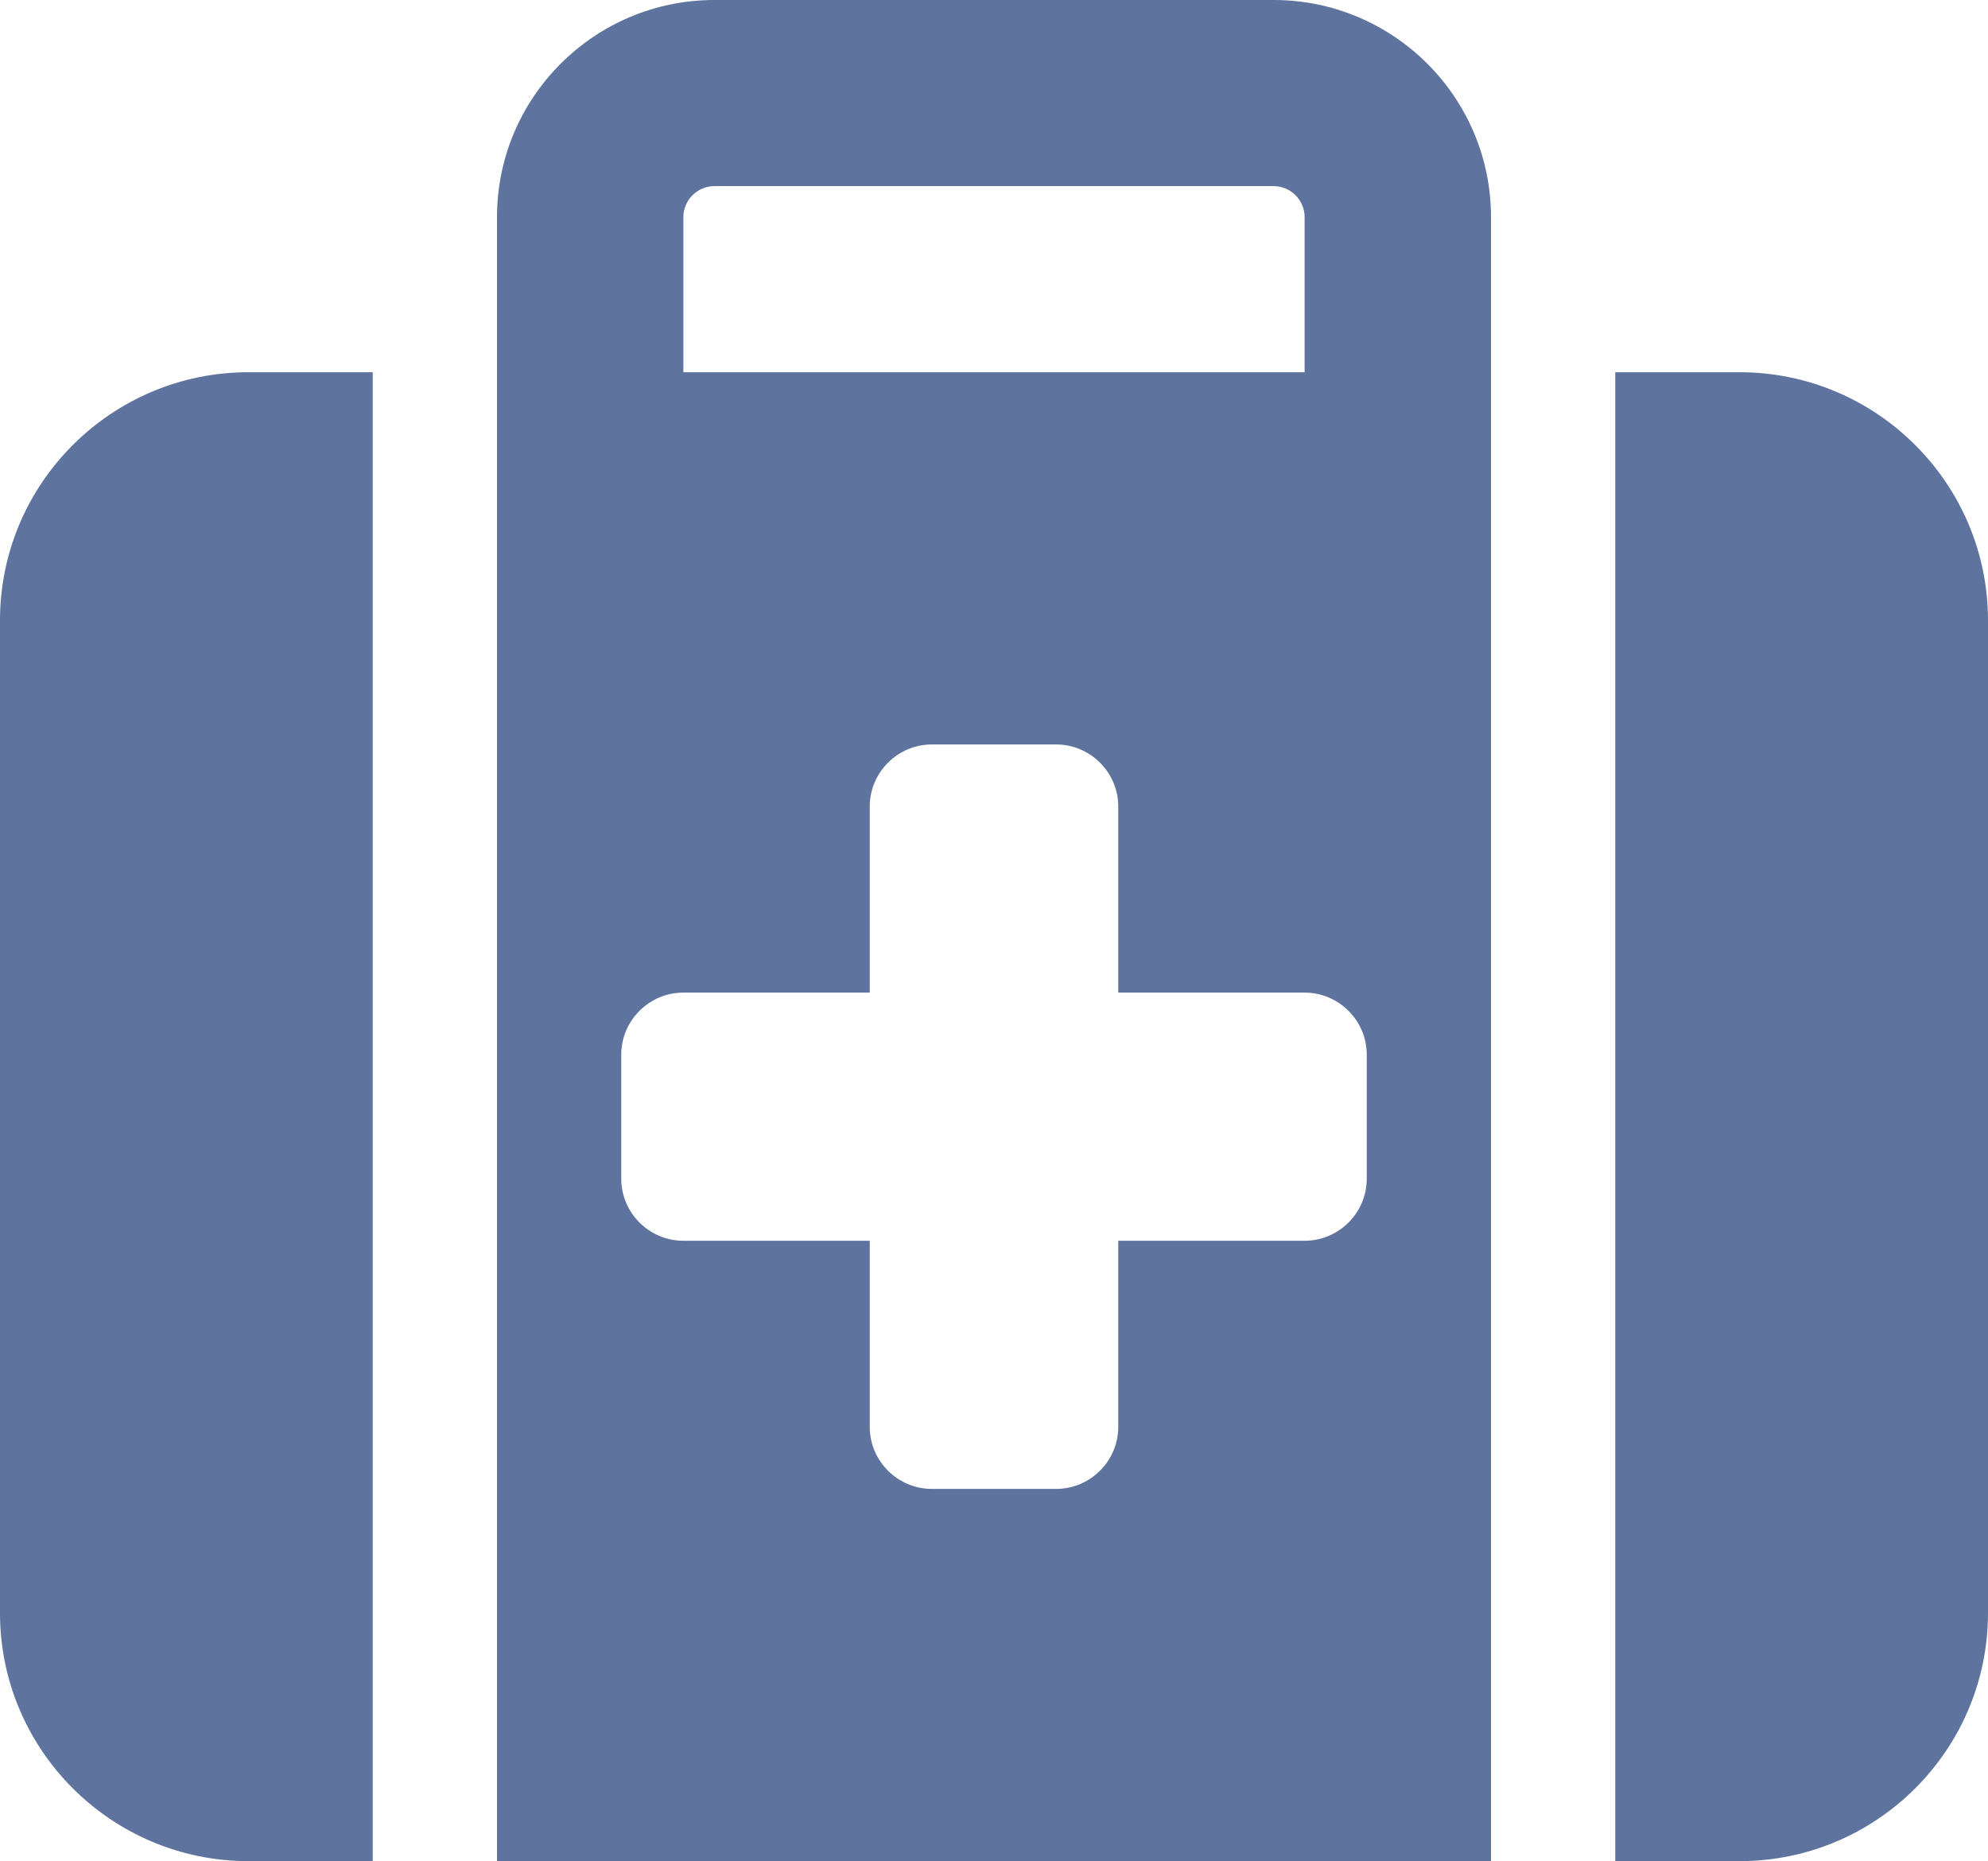 <svg width="219" height="205" viewBox="0 0 219 205" fill="none" xmlns="http://www.w3.org/2000/svg">
<path d="M78.703 20.5H140.297C142.179 20.5 143.719 22.038 143.719 23.917V41H75.281V23.917C75.281 22.038 76.821 20.5 78.703 20.5ZM54.75 23.917V41V54.667V205H164.25V54.667V41V23.917C164.25 10.72 153.514 0 140.297 0H78.703C65.486 0 54.75 10.72 54.75 23.917ZM41.062 41H27.375C12.276 41 0 53.257 0 68.333V177.667C0 192.743 12.276 205 27.375 205H41.062V41ZM177.938 205H191.625C206.724 205 219 192.743 219 177.667V68.333C219 53.257 206.724 41 191.625 41H177.938V205ZM95.812 88.833C95.812 85.075 98.892 82 102.656 82H116.344C120.108 82 123.188 85.075 123.188 88.833V109.333H143.719C147.483 109.333 150.562 112.408 150.562 116.167V129.833C150.562 133.592 147.483 136.667 143.719 136.667H123.188V157.167C123.188 160.925 120.108 164 116.344 164H102.656C98.892 164 95.812 160.925 95.812 157.167V136.667H75.281C71.517 136.667 68.438 133.592 68.438 129.833V116.167C68.438 112.408 71.517 109.333 75.281 109.333H95.812V88.833Z" fill="#5E749E"/>
</svg>
